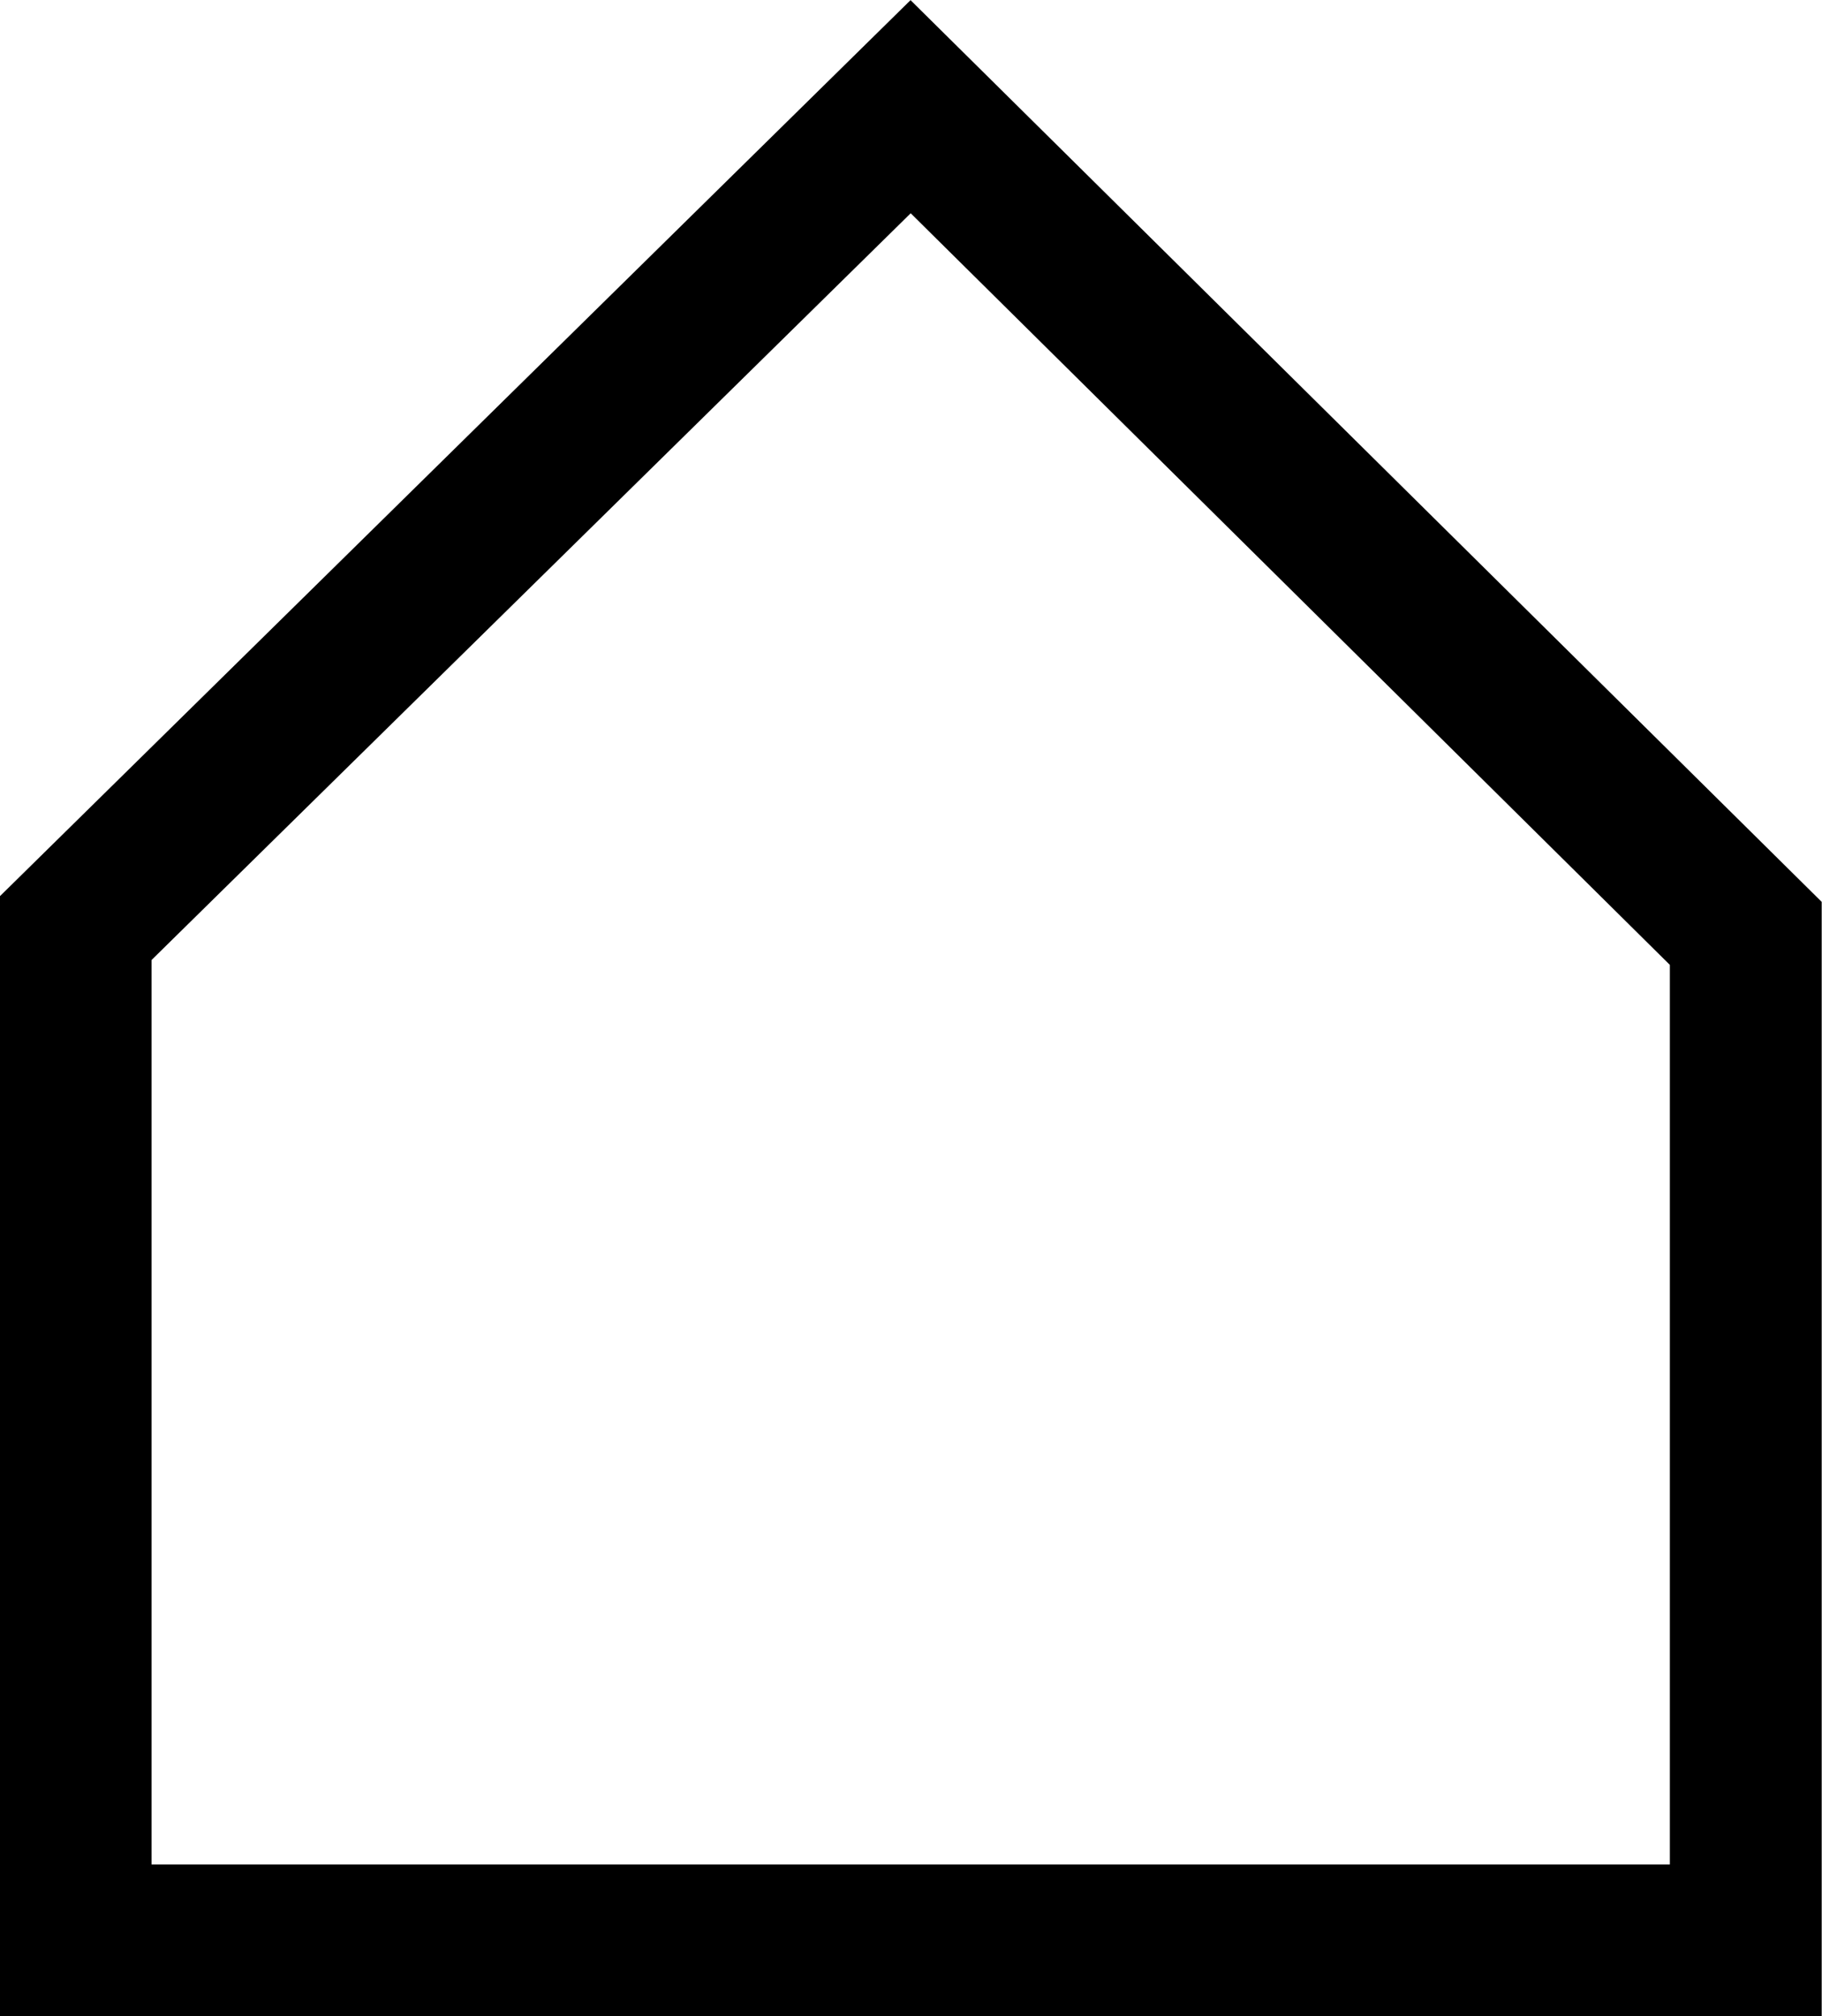 <svg xmlns="http://www.w3.org/2000/svg" width="24" height="26.558" viewBox="0 0 24 26.558">
  <g id="Grupo_61" data-name="Grupo 61" transform="translate(-758.925 -22.721)">
    <path id="Trazado_220" data-name="Trazado 220" d="M770.921,25.53l10,9.9V47.279h-20V35.366l10-9.836m0-2.809-12,11.807V49.279h24V34.6l-12-11.875Z"/>
  </g>
</svg>

